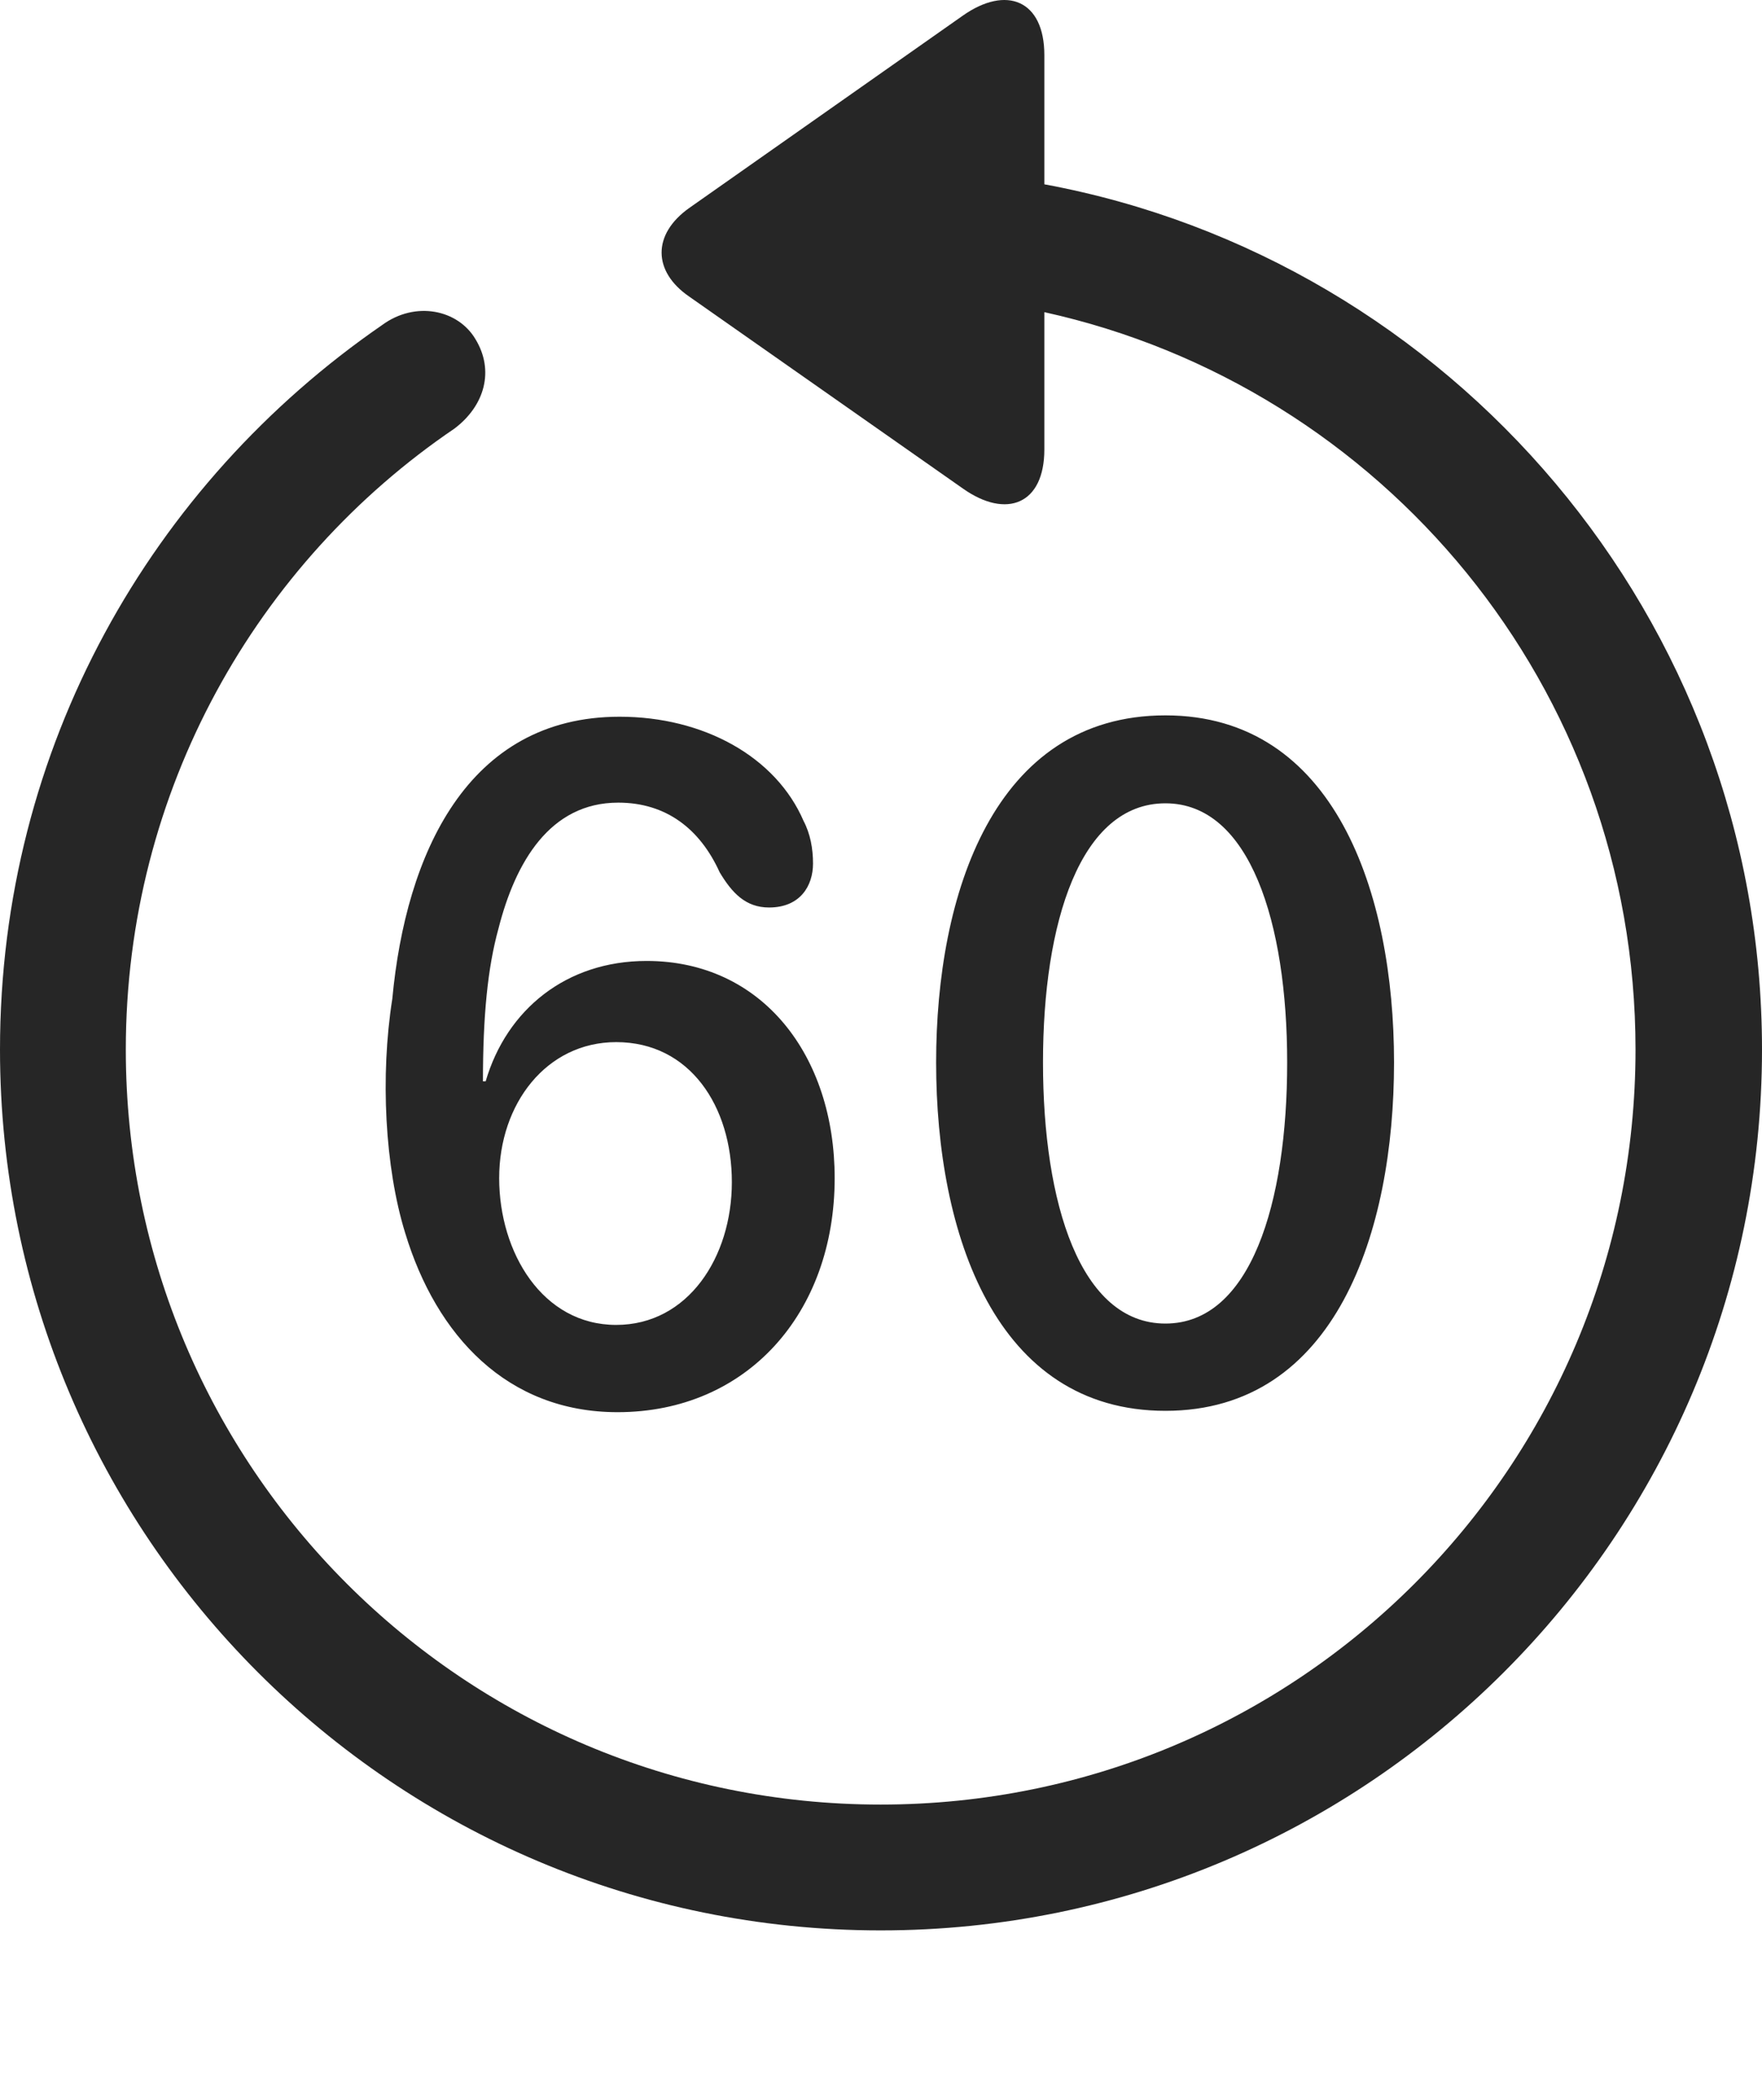 <?xml version="1.0" encoding="UTF-8"?>
<!--Generator: Apple Native CoreSVG 326-->
<!DOCTYPE svg
PUBLIC "-//W3C//DTD SVG 1.1//EN"
       "http://www.w3.org/Graphics/SVG/1.1/DTD/svg11.dtd">
<svg version="1.1" xmlns="http://www.w3.org/2000/svg" xmlns:xlink="http://www.w3.org/1999/xlink" viewBox="0 0 651.25 775.962">
 <g>
  <rect height="775.962" opacity="0" width="651.25" x="0" y="0"/>
  <path d="M325.5 713.356C505.25 713.356 651.25 567.606 651.25 387.856C651.25 228.356 536 95.856 386 68.106L386 20.356C386 0.106 372-5.644 355.75 5.856L254.75 76.856C241 86.606 241.25 100.356 254.75 109.606L356 180.606C372 191.856 386 186.356 386 166.106L386 115.356C510.75 142.856 604.5 253.856 604.5 387.856C604.5 542.106 479.75 666.856 325.5 666.856C171.25 666.856 46.5 542.106 46.5 387.856C46.5 292.106 95 207.856 168 158.356C179.25 149.856 182.75 136.856 175.75 125.356C169.25 114.356 153.5 111.106 141.25 120.106C56 178.856 0 276.106 0 387.856C0 567.606 145.75 713.356 325.5 713.356Z" fill="black" fill-opacity="0.85"/>
  <path d="M228.25 521.856C276 521.856 308.5 485.356 308.5 435.356C308.5 390.106 281.75 355.106 239 355.106C209.25 355.106 187.25 373.106 179.5 399.606L178.5 399.606C178.5 375.356 180.25 357.606 184.25 343.106C190.5 318.606 203.25 296.606 228.5 296.606C246.25 296.606 258.75 306.356 266 322.356C270.5 329.856 275.5 335.356 284.25 335.356C295.75 335.356 300.5 327.356 300.5 319.106C300.5 313.606 299.5 308.106 297 303.356C286.75 279.606 260 264.856 229 264.856C172.75 264.856 150 315.606 145 369.106C140.5 397.606 142.25 431.356 149.75 455.606C161.25 493.606 187.5 521.856 228.25 521.856ZM227.75 489.606C200.5 489.606 184.5 462.856 184.5 435.356C184.5 407.856 202 385.106 227.75 385.106C255 385.106 270.5 408.856 270.5 436.856C270.5 464.606 254.25 489.606 227.75 489.606ZM430.75 521.356C493.75 521.356 515.25 455.106 515.25 392.606C515.25 329.856 493.25 264.356 430.75 264.356C367.25 264.356 346 330.606 346 392.606C346 456.106 368 521.356 430.75 521.356ZM430.75 489.106C399.25 489.106 385.5 444.606 385.5 392.606C385.5 340.856 399.25 296.856 430.75 296.856C462 296.856 475.75 341.106 475.75 392.606C475.75 444.606 462.25 489.106 430.75 489.106Z" fill="black" fill-opacity="0.85"/>
 </g>
</svg>
